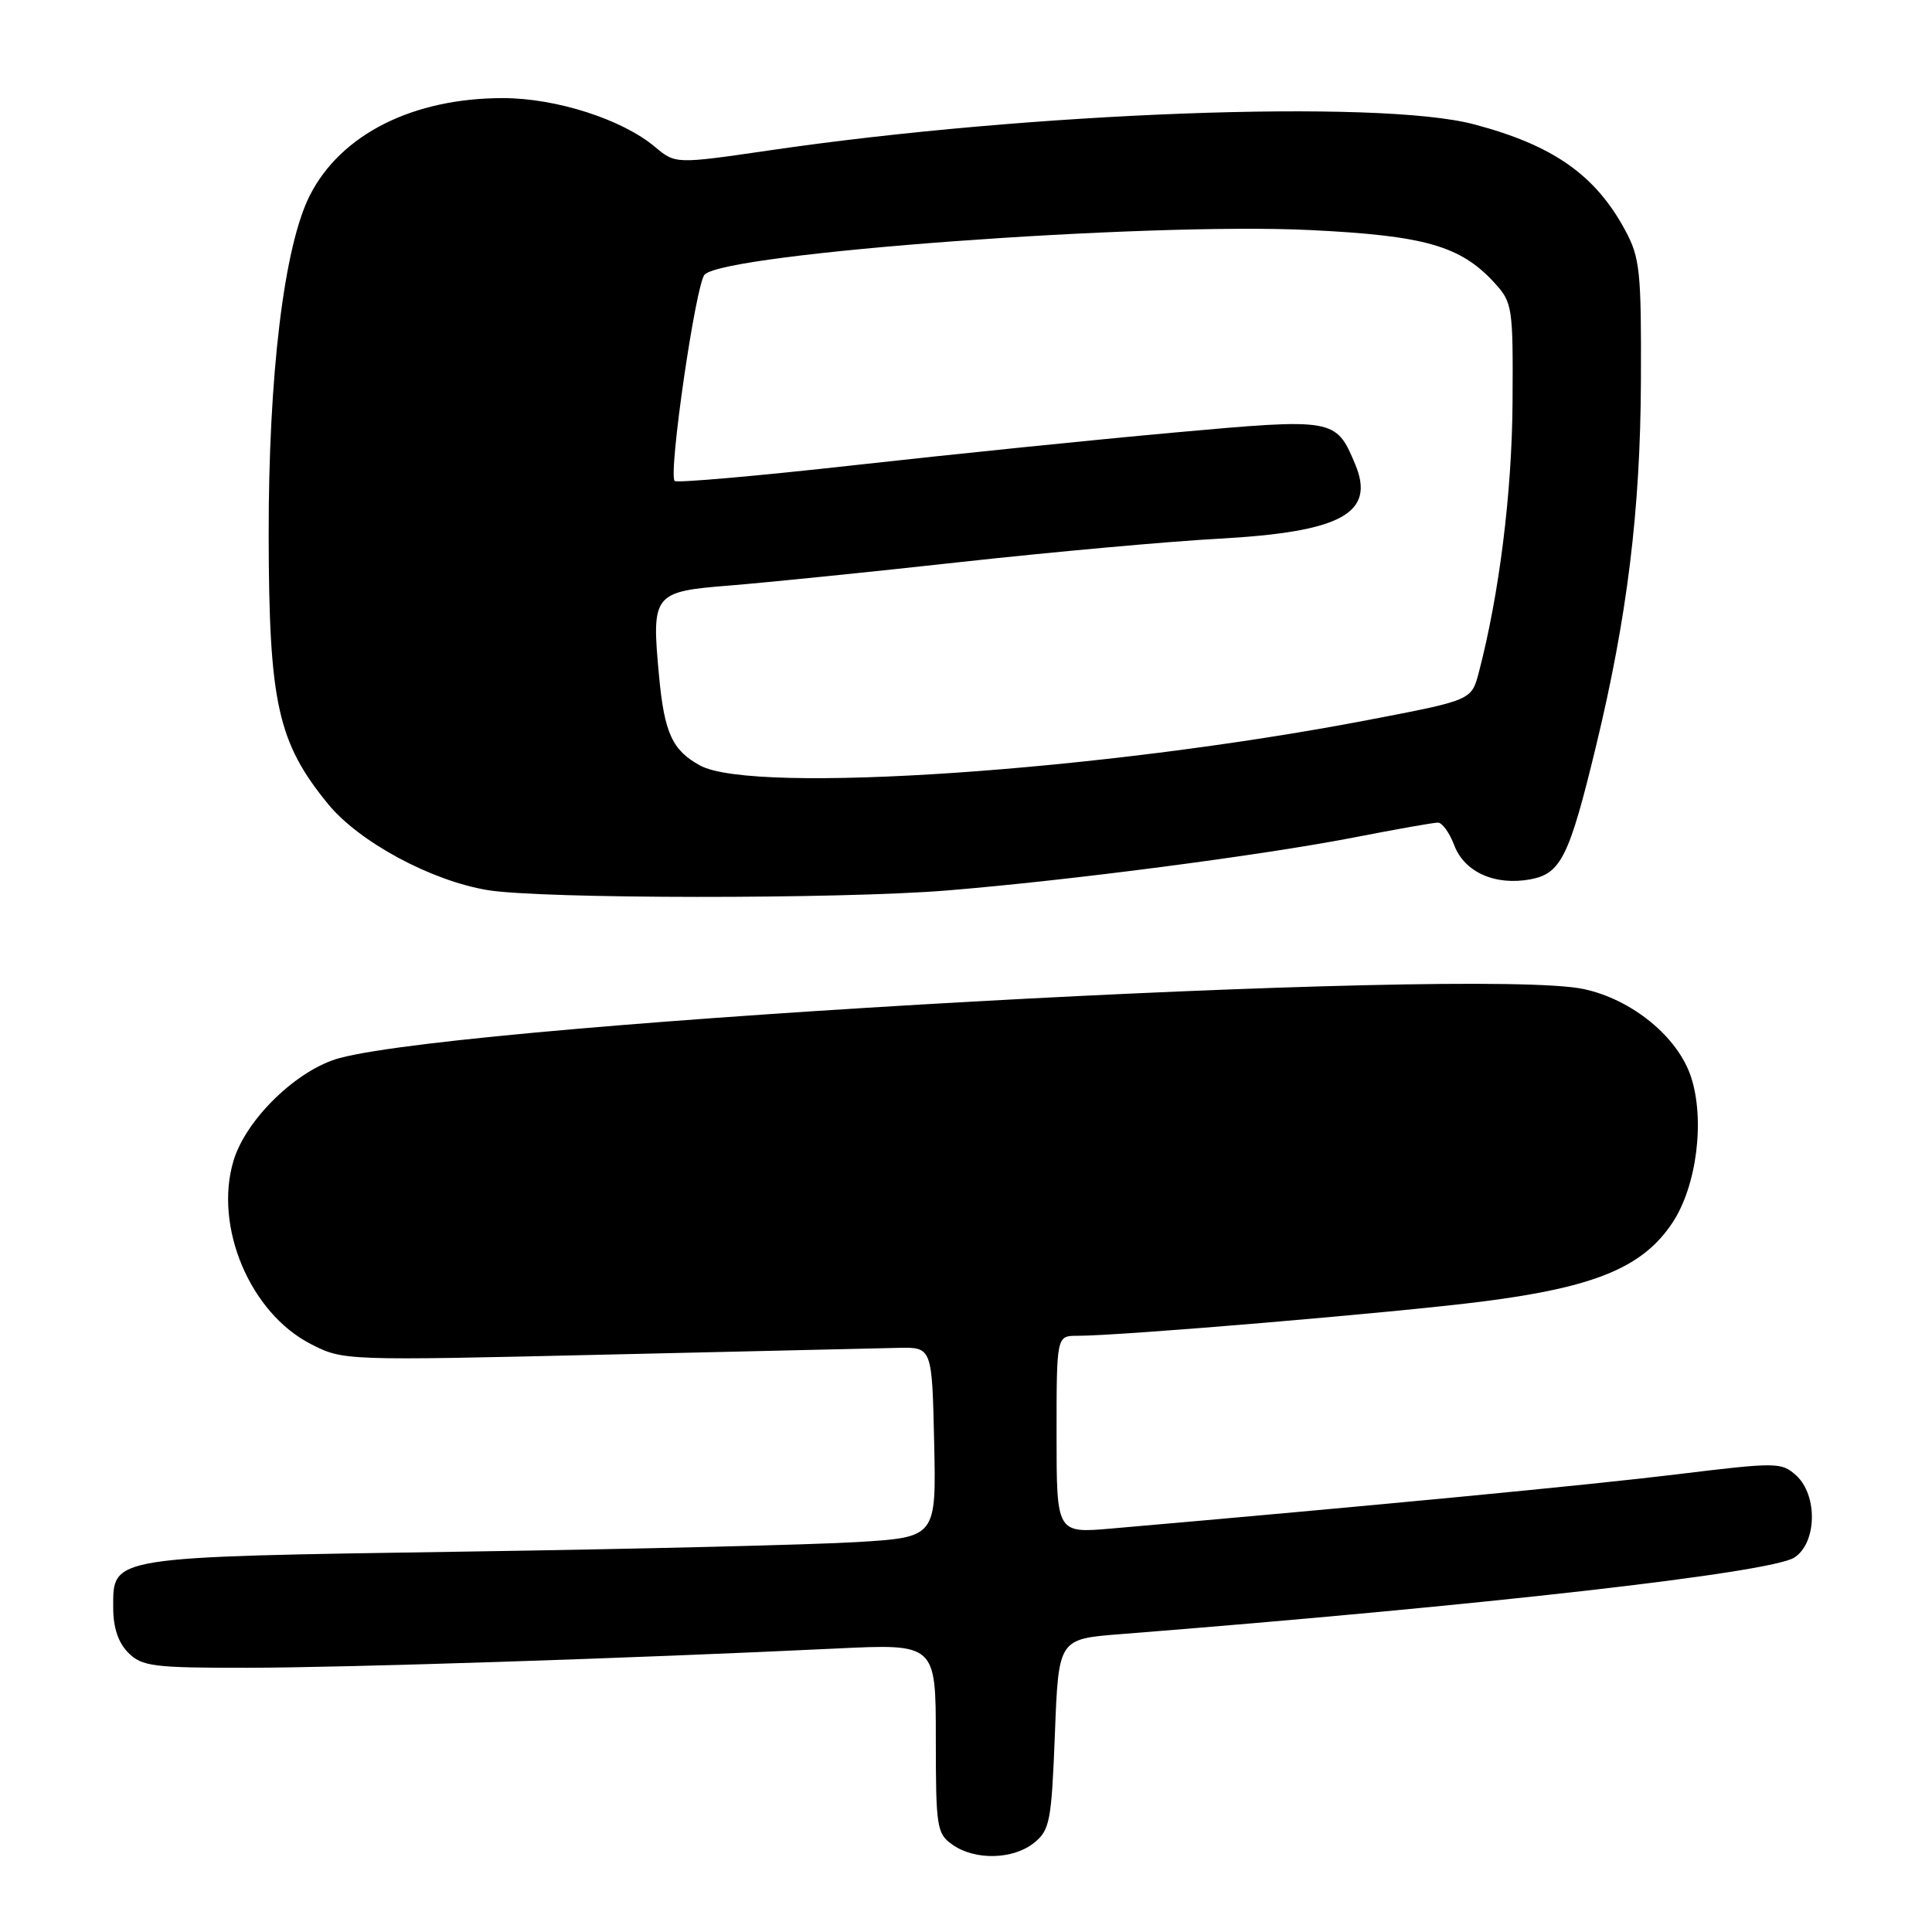 <?xml version="1.0" encoding="UTF-8" standalone="no"?>
<!DOCTYPE svg PUBLIC "-//W3C//DTD SVG 1.1//EN" "http://www.w3.org/Graphics/SVG/1.1/DTD/svg11.dtd" >
<svg xmlns="http://www.w3.org/2000/svg" xmlns:xlink="http://www.w3.org/1999/xlink" version="1.1" viewBox="0 0 256 256">
 <g >
 <path fill="currentColor"
d=" M 137.04 244.17 C 139.11 242.49 139.33 241.31 139.78 229.76 C 140.26 217.18 140.26 217.18 148.38 216.54 C 196.46 212.75 234.56 208.41 237.75 206.39 C 240.75 204.47 240.89 198.12 237.99 195.49 C 236.06 193.75 235.43 193.74 222.24 195.35 C 210.76 196.76 181.17 199.59 147.25 202.54 C 140.00 203.17 140.00 203.17 140.00 190.09 C 140.00 177.00 140.00 177.00 142.75 177.00 C 148.63 177.00 185.11 173.91 196.50 172.45 C 211.40 170.54 217.70 167.92 221.62 162.00 C 224.83 157.15 225.94 148.37 224.06 142.67 C 222.31 137.39 216.27 132.44 209.87 131.06 C 195.98 128.05 62.94 135.43 45.03 140.19 C 39.41 141.69 32.60 148.27 30.94 153.81 C 28.32 162.55 33.15 173.99 41.20 178.10 C 45.48 180.29 45.66 180.30 80.00 179.50 C 98.97 179.06 116.53 178.66 119.00 178.60 C 123.50 178.50 123.50 178.50 123.78 191.10 C 124.06 203.69 124.06 203.69 113.60 204.33 C 107.85 204.68 84.32 205.26 61.32 205.60 C 14.23 206.32 15.00 206.19 15.00 213.02 C 15.00 215.67 15.67 217.67 17.00 219.00 C 18.81 220.81 20.32 221.00 32.75 220.99 C 46.07 220.97 83.63 219.74 110.75 218.44 C 124.00 217.80 124.00 217.80 124.00 230.34 C 124.00 242.17 124.13 242.98 126.22 244.44 C 129.21 246.54 134.27 246.41 137.04 244.17 Z  M 125.50 117.99 C 141.65 116.67 167.14 113.35 179.45 110.96 C 184.98 109.88 189.96 109.00 190.53 109.00 C 191.10 109.00 192.07 110.35 192.69 111.99 C 194.04 115.57 198.12 117.39 202.82 116.51 C 206.83 115.75 207.94 113.50 211.46 98.95 C 215.61 81.82 217.36 67.63 217.43 50.50 C 217.49 35.94 217.31 34.14 215.34 30.50 C 211.38 23.16 205.78 19.24 195.30 16.47 C 182.74 13.14 136.63 14.85 102.00 19.92 C 89.50 21.74 89.50 21.74 86.77 19.45 C 82.41 15.80 73.68 13.00 66.64 13.00 C 54.71 13.00 45.19 17.79 41.07 25.86 C 37.64 32.58 35.57 49.67 35.60 71.00 C 35.64 93.16 36.80 98.38 43.48 106.55 C 47.59 111.56 57.09 116.69 64.59 117.94 C 71.60 119.12 111.32 119.15 125.50 117.99 Z  M 92.78 101.44 C 89.09 99.44 88.03 97.13 87.33 89.60 C 86.31 78.67 86.52 78.39 96.73 77.58 C 101.56 77.19 115.40 75.79 127.50 74.45 C 139.60 73.12 154.90 71.74 161.50 71.38 C 177.76 70.49 182.30 68.01 179.56 61.49 C 177.01 55.43 176.84 55.40 155.64 57.31 C 145.12 58.26 126.02 60.21 113.20 61.64 C 100.39 63.07 89.68 64.01 89.40 63.73 C 88.52 62.85 92.20 37.55 93.37 36.38 C 96.23 33.53 151.78 29.44 173.50 30.48 C 188.76 31.21 193.51 32.56 198.00 37.45 C 200.41 40.08 200.50 40.63 200.42 53.34 C 200.34 65.34 198.65 78.81 195.94 89.14 C 194.98 92.78 194.98 92.78 181.24 95.41 C 146.11 102.15 99.88 105.30 92.78 101.44 Z "/>
</g>
</svg>